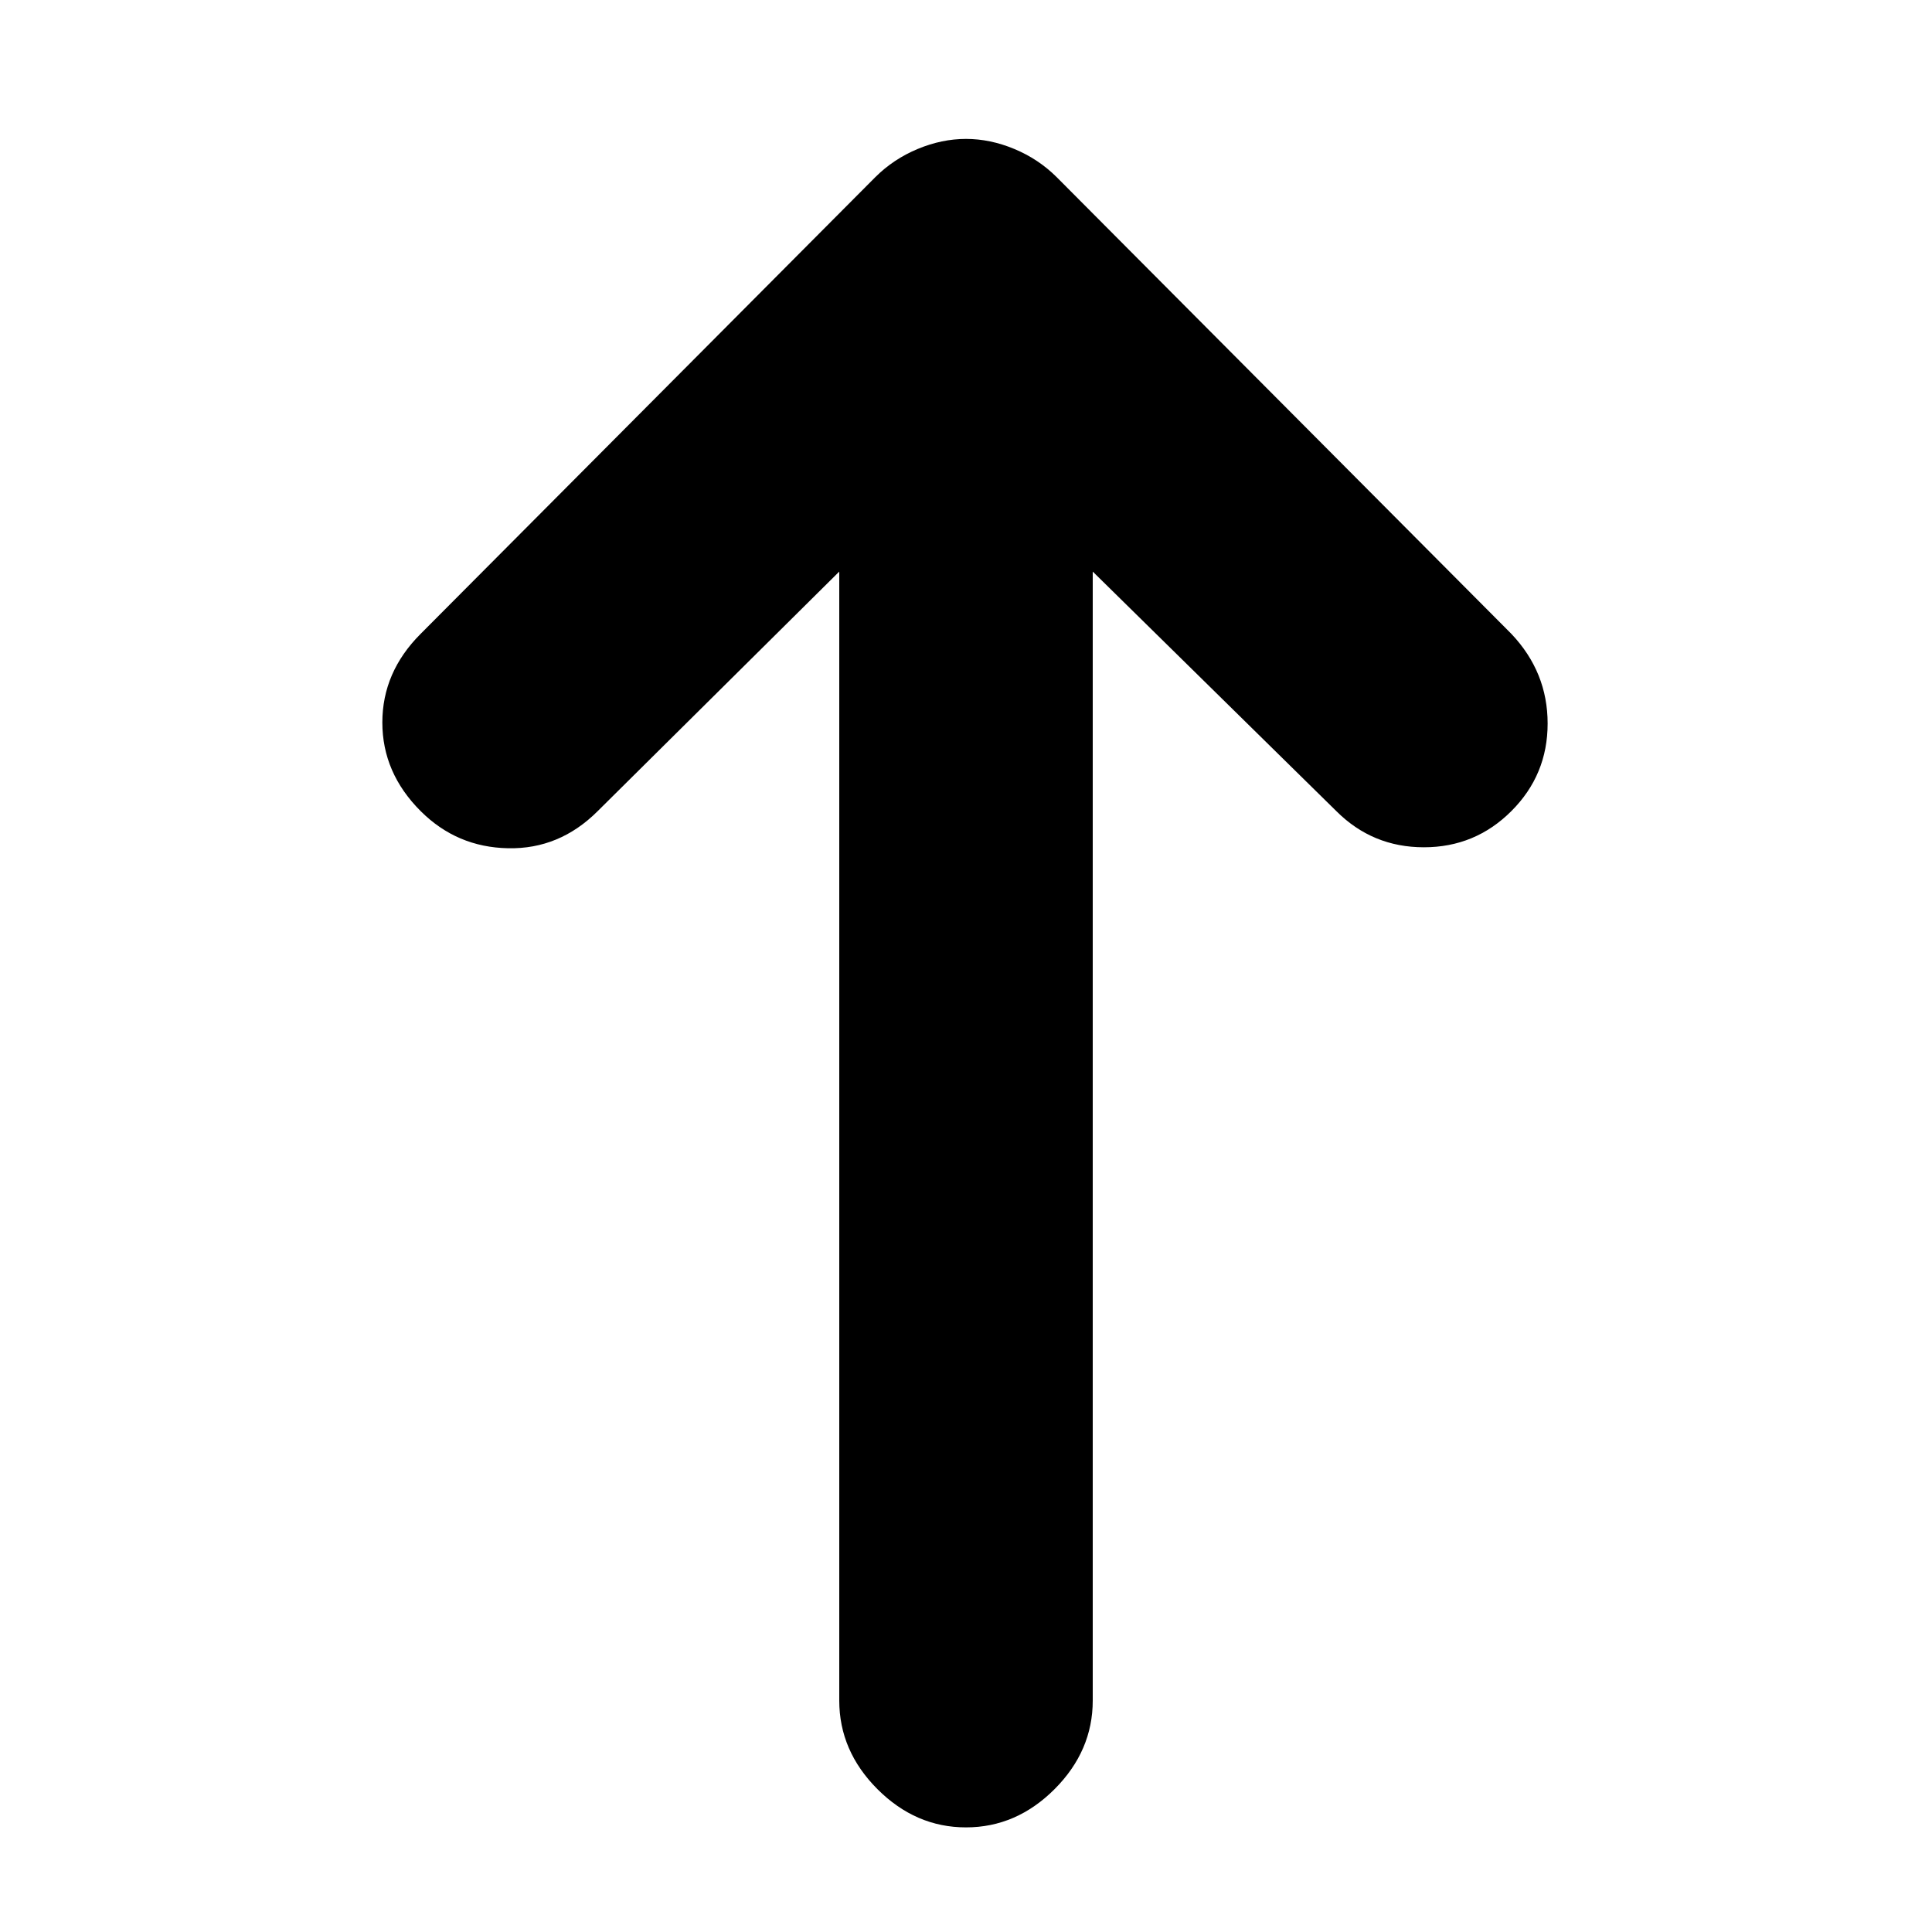 <svg xmlns="http://www.w3.org/2000/svg" height="20" width="20"><path d="M10 18.917Q9.479 18.917 9.083 18.521Q8.688 18.125 8.688 17.604V5.917L6.188 8.396Q5.792 8.792 5.26 8.781Q4.729 8.771 4.354 8.396Q3.958 8 3.958 7.479Q3.958 6.958 4.354 6.562L9.062 1.833Q9.25 1.646 9.5 1.542Q9.75 1.438 10 1.438Q10.25 1.438 10.5 1.542Q10.75 1.646 10.938 1.833L15.646 6.562Q16.021 6.958 16.021 7.49Q16.021 8.021 15.646 8.396Q15.271 8.771 14.74 8.771Q14.208 8.771 13.833 8.396L11.312 5.917V17.604Q11.312 18.125 10.917 18.521Q10.521 18.917 10 18.917Z"/></svg>